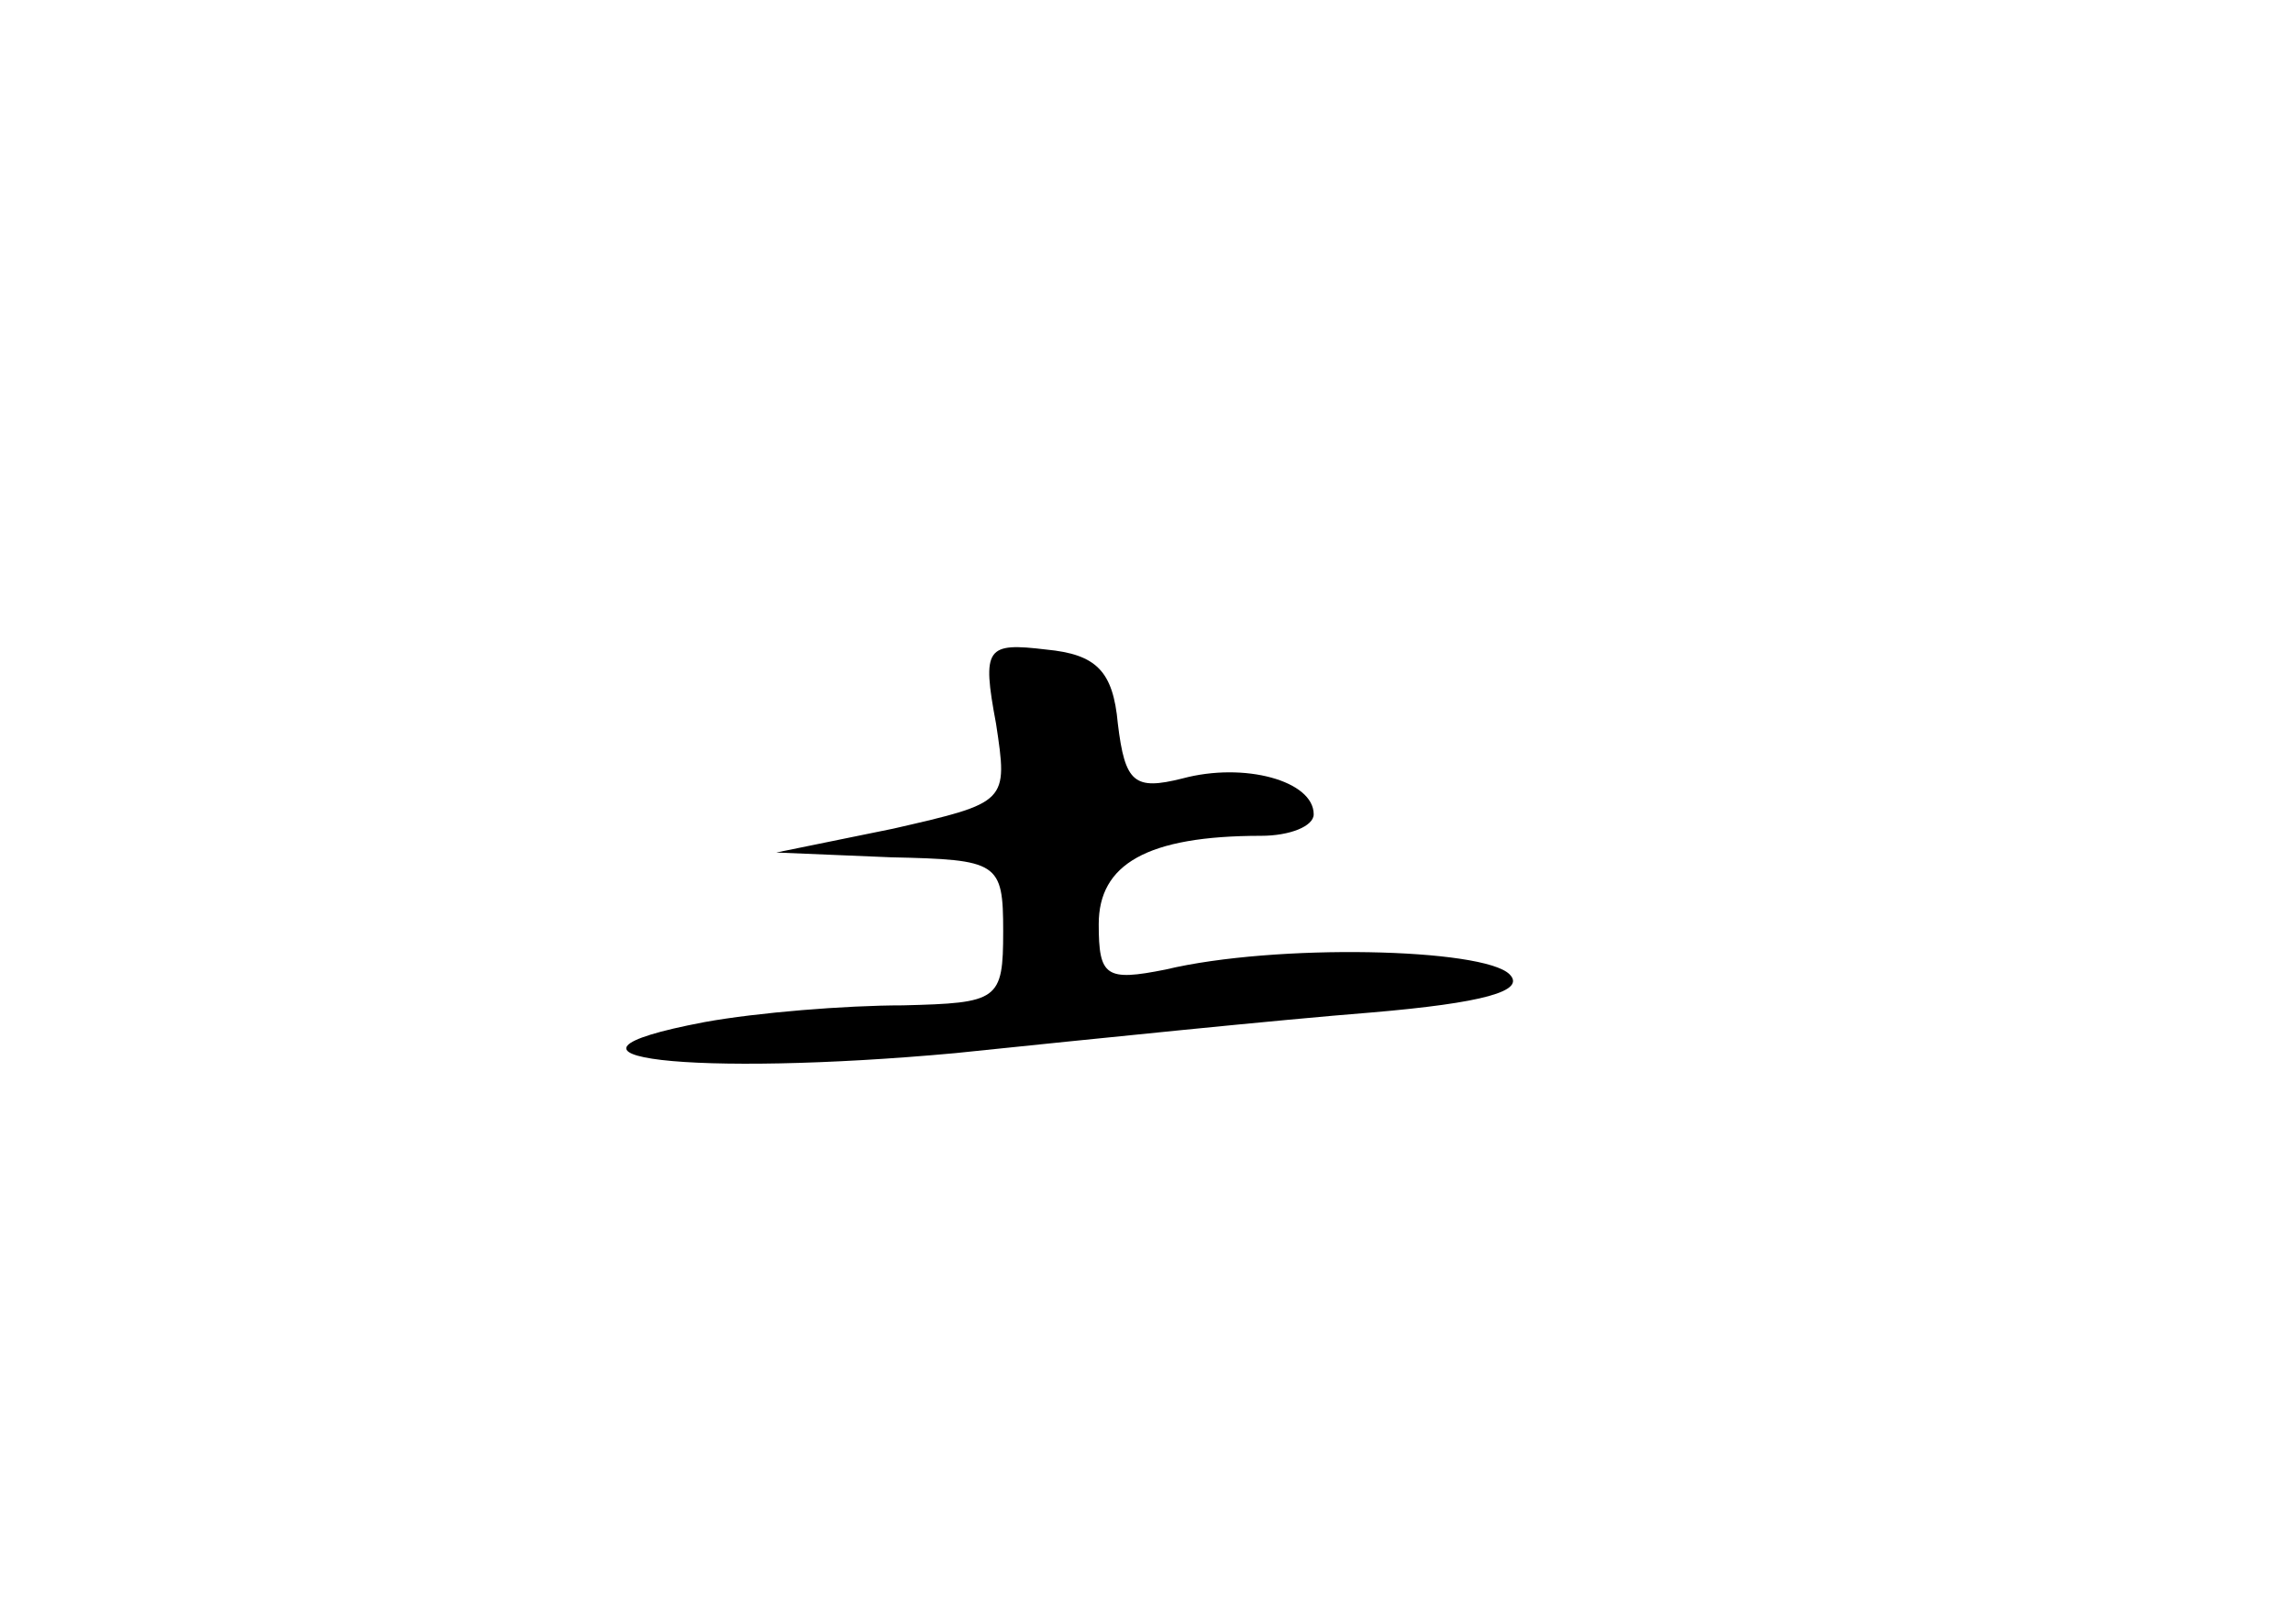 <?xml version="1.0" standalone="no"?>
<!DOCTYPE svg PUBLIC "-//W3C//DTD SVG 20010904//EN"
 "http://www.w3.org/TR/2001/REC-SVG-20010904/DTD/svg10.dtd">
<svg version="1.0" xmlns="http://www.w3.org/2000/svg"
 width="96pt" height="68pt" viewBox="0 0 96 68"
 preserveAspectRatio="xMidYMid meet">
<g transform="translate(0,68) scale(0.1,-0.1)"
fill="#000000" stroke="none">
<path d="M417 377 c5 -33 5 -33 -43 -44 l-49 -10 48 -2 c45 -1 47 -2 47 -31 0
-29 -2 -30 -42 -31 -24 0 -61 -3 -83 -7 -79 -15 -4 -23 105 -13 58 6 136 14
174 17 47 4 65 9 58 16 -11 11 -98 13 -144 2 -25 -5 -28 -3 -28 19 0 25 20 37
68 37 12 0 22 4 22 9 0 14 -29 22 -55 15 -20 -5 -24 -2 -27 23 -2 22 -9 29
-30 31 -25 3 -27 1 -21 -31z"/>
</g>
</svg>
